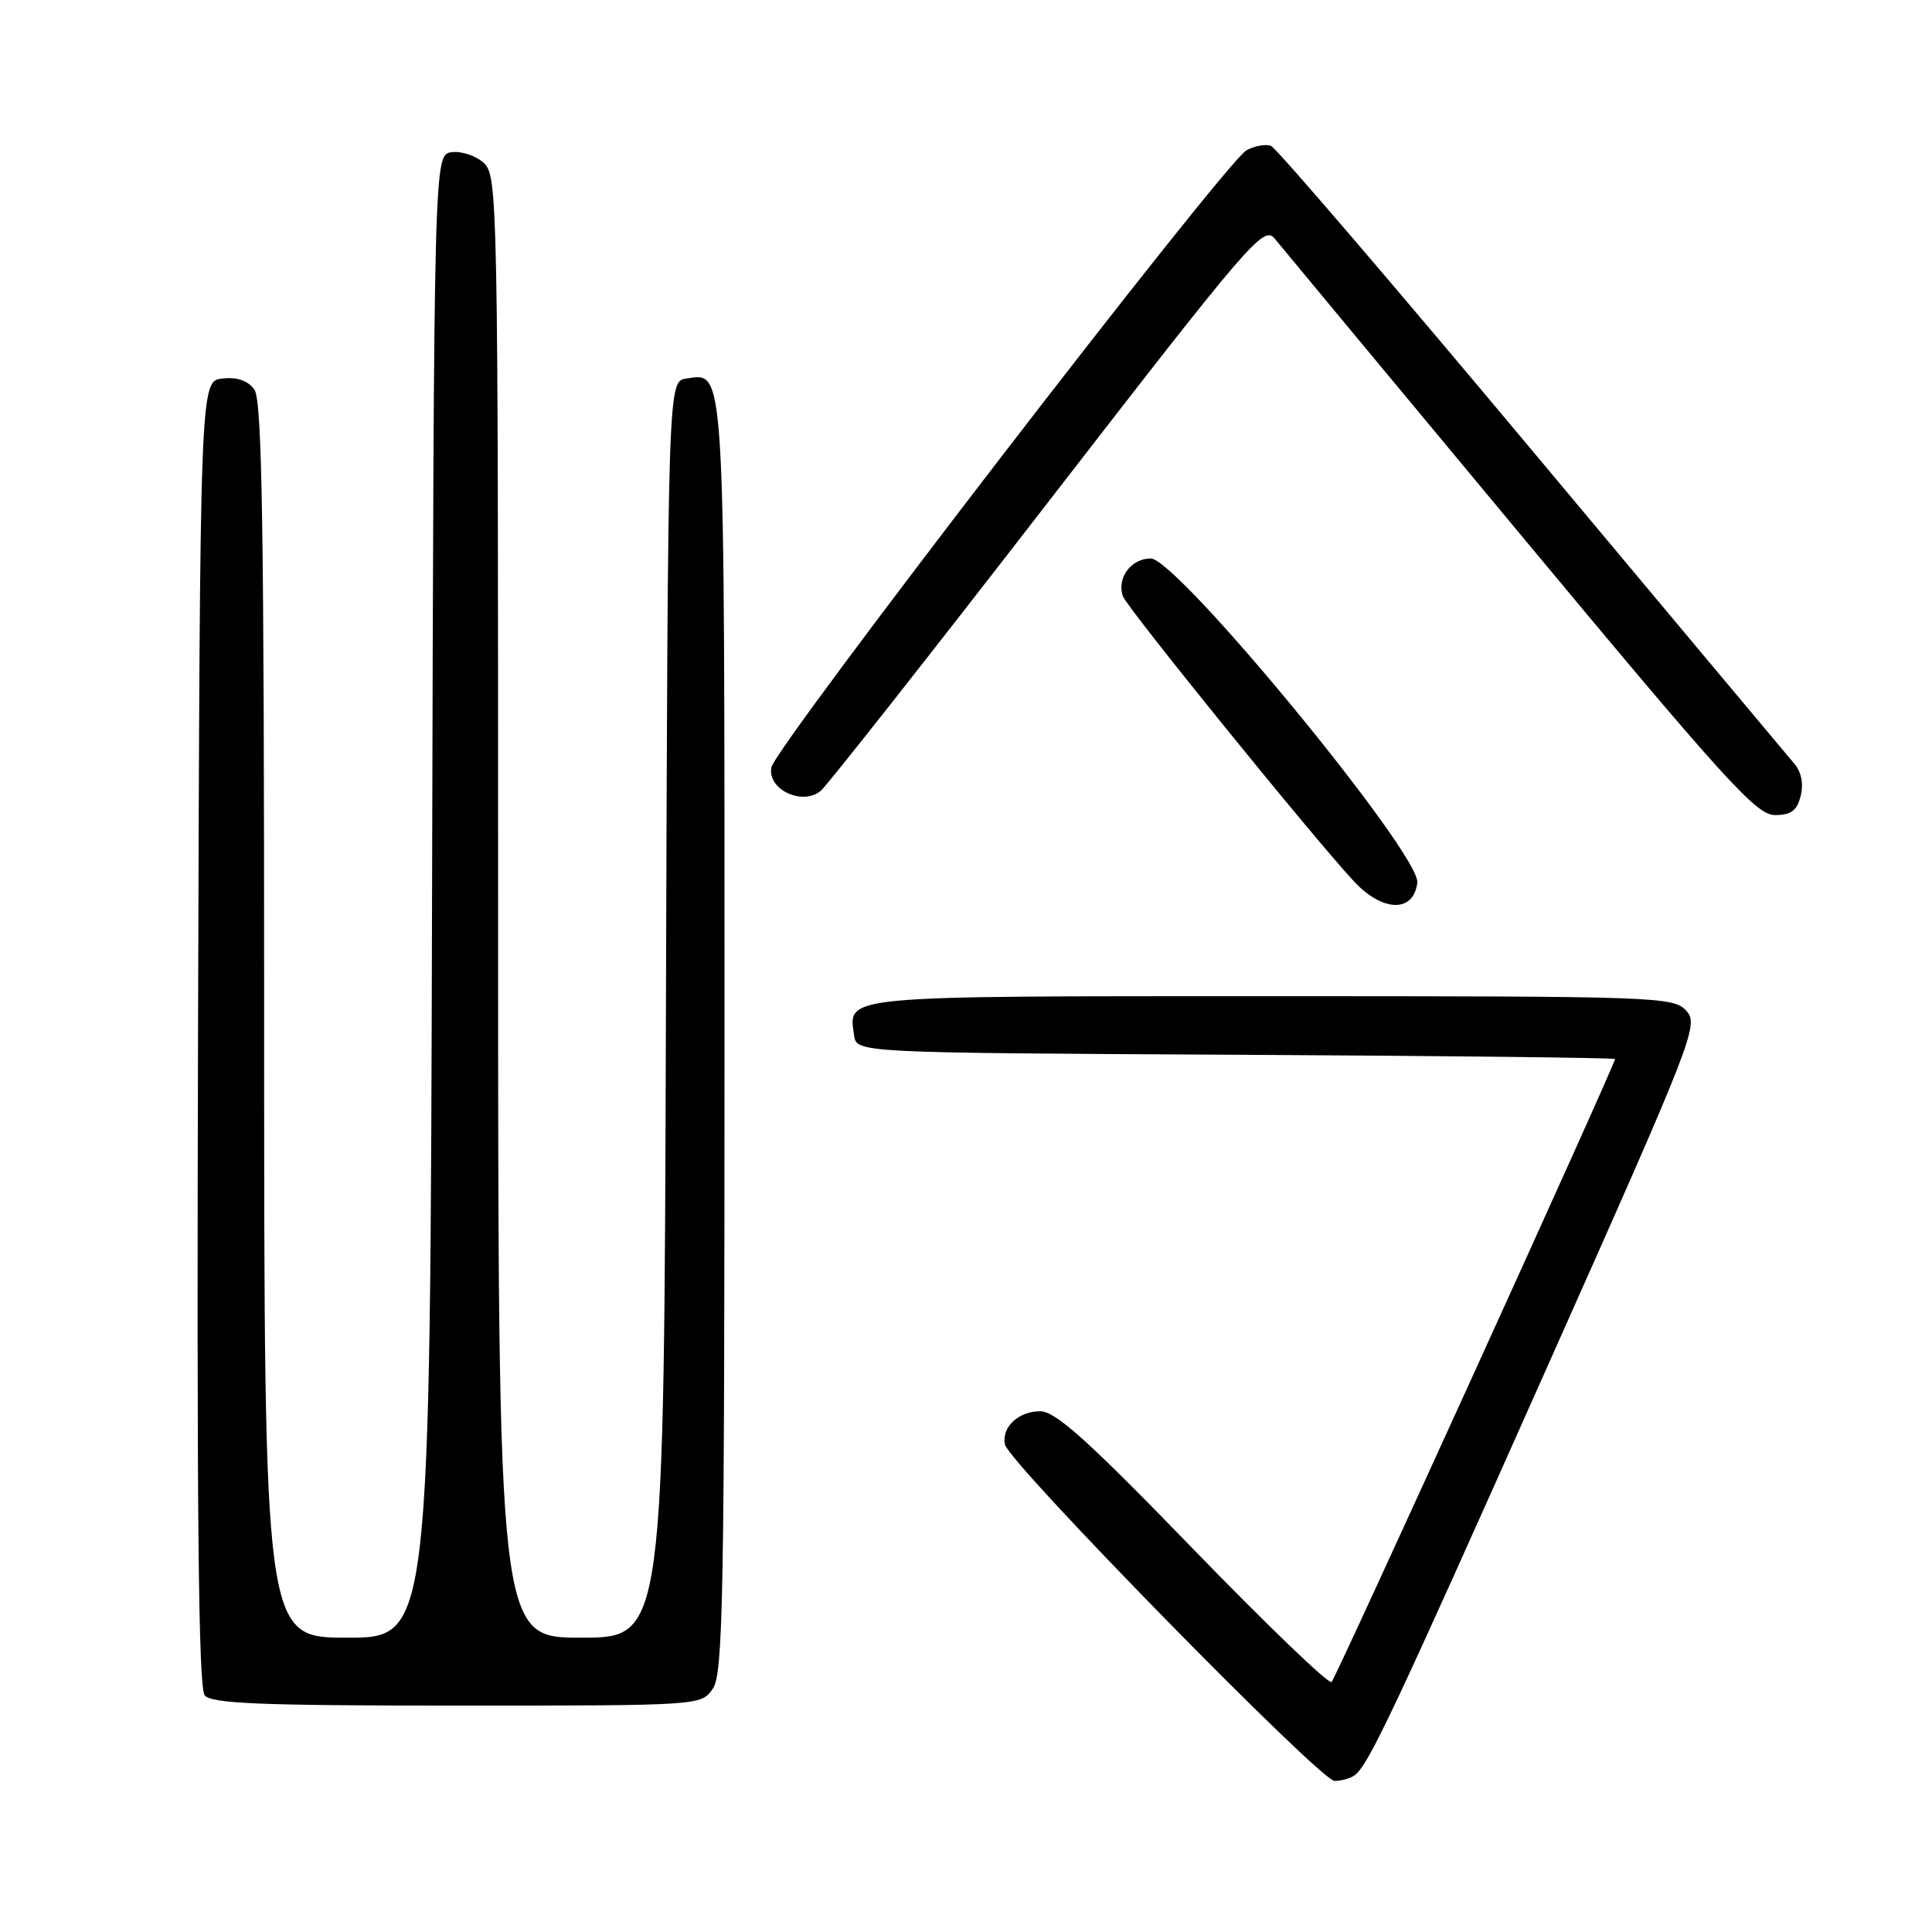 <?xml version="1.0" encoding="UTF-8" standalone="no"?>
<!DOCTYPE svg PUBLIC "-//W3C//DTD SVG 1.1//EN" "http://www.w3.org/Graphics/SVG/1.1/DTD/svg11.dtd" >
<svg xmlns="http://www.w3.org/2000/svg" xmlns:xlink="http://www.w3.org/1999/xlink" version="1.1" viewBox="0 0 256 256">
 <g >
 <path fill="currentColor"
d=" M 179.50 235.23 C 181.32 233.90 184.62 226.91 204.99 181.18 C 224.45 137.53 225.13 135.80 223.44 133.93 C 221.75 132.07 219.82 132.00 168.47 132.00 C 111.00 132.00 112.42 131.87 113.17 137.19 C 113.50 139.50 113.50 139.50 163.75 139.76 C 191.39 139.90 214.00 140.16 214.00 140.33 C 214.00 141.06 177.03 222.31 176.44 222.88 C 176.08 223.22 167.83 215.29 158.10 205.25 C 144.15 190.85 139.87 187.00 137.83 187.00 C 134.92 187.00 132.67 189.14 133.17 191.42 C 133.70 193.86 174.99 236.00 176.83 235.98 C 177.75 235.98 178.95 235.64 179.50 235.23 Z  M 94.44 223.78 C 95.82 221.81 96.00 211.95 96.00 137.47 C 96.00 47.02 96.14 49.42 90.94 50.16 C 88.50 50.50 88.50 50.50 88.24 133.75 C 87.99 217.00 87.99 217.00 76.99 217.00 C 66.00 217.00 66.00 217.00 66.00 120.15 C 66.00 25.97 65.95 23.26 64.08 21.57 C 63.03 20.62 61.12 19.99 59.83 20.17 C 57.50 20.50 57.50 20.50 57.25 118.75 C 56.99 217.00 56.99 217.00 46.00 217.00 C 35.00 217.00 35.00 217.00 35.00 135.19 C 35.00 69.67 34.74 53.03 33.70 51.61 C 32.84 50.42 31.41 49.94 29.45 50.16 C 26.50 50.50 26.50 50.50 26.24 136.89 C 26.06 199.89 26.29 223.65 27.12 224.64 C 28.03 225.74 34.54 226.00 60.57 226.00 C 92.83 226.00 92.89 226.00 94.44 223.78 Z  M 187.80 116.95 C 188.23 113.20 156.00 74.00 152.48 74.00 C 149.87 74.00 147.95 76.60 148.79 79.00 C 149.34 80.55 173.95 110.93 179.41 116.79 C 183.22 120.88 187.33 120.96 187.80 116.95 Z  M 238.60 105.46 C 239.00 103.86 238.69 102.29 237.77 101.21 C 236.97 100.27 221.31 81.57 202.99 59.66 C 184.66 37.74 169.11 19.59 168.41 19.33 C 167.72 19.06 166.26 19.32 165.17 19.91 C 162.41 21.38 102.74 98.89 102.21 101.69 C 101.65 104.60 106.32 106.81 108.75 104.79 C 109.58 104.10 123.11 86.93 138.81 66.63 C 165.89 31.63 167.44 29.83 168.93 31.65 C 169.79 32.71 184.42 50.32 201.44 70.79 C 228.59 103.44 232.73 108.00 235.17 108.00 C 237.33 108.00 238.11 107.42 238.60 105.46 Z "/>
</g>
</svg>